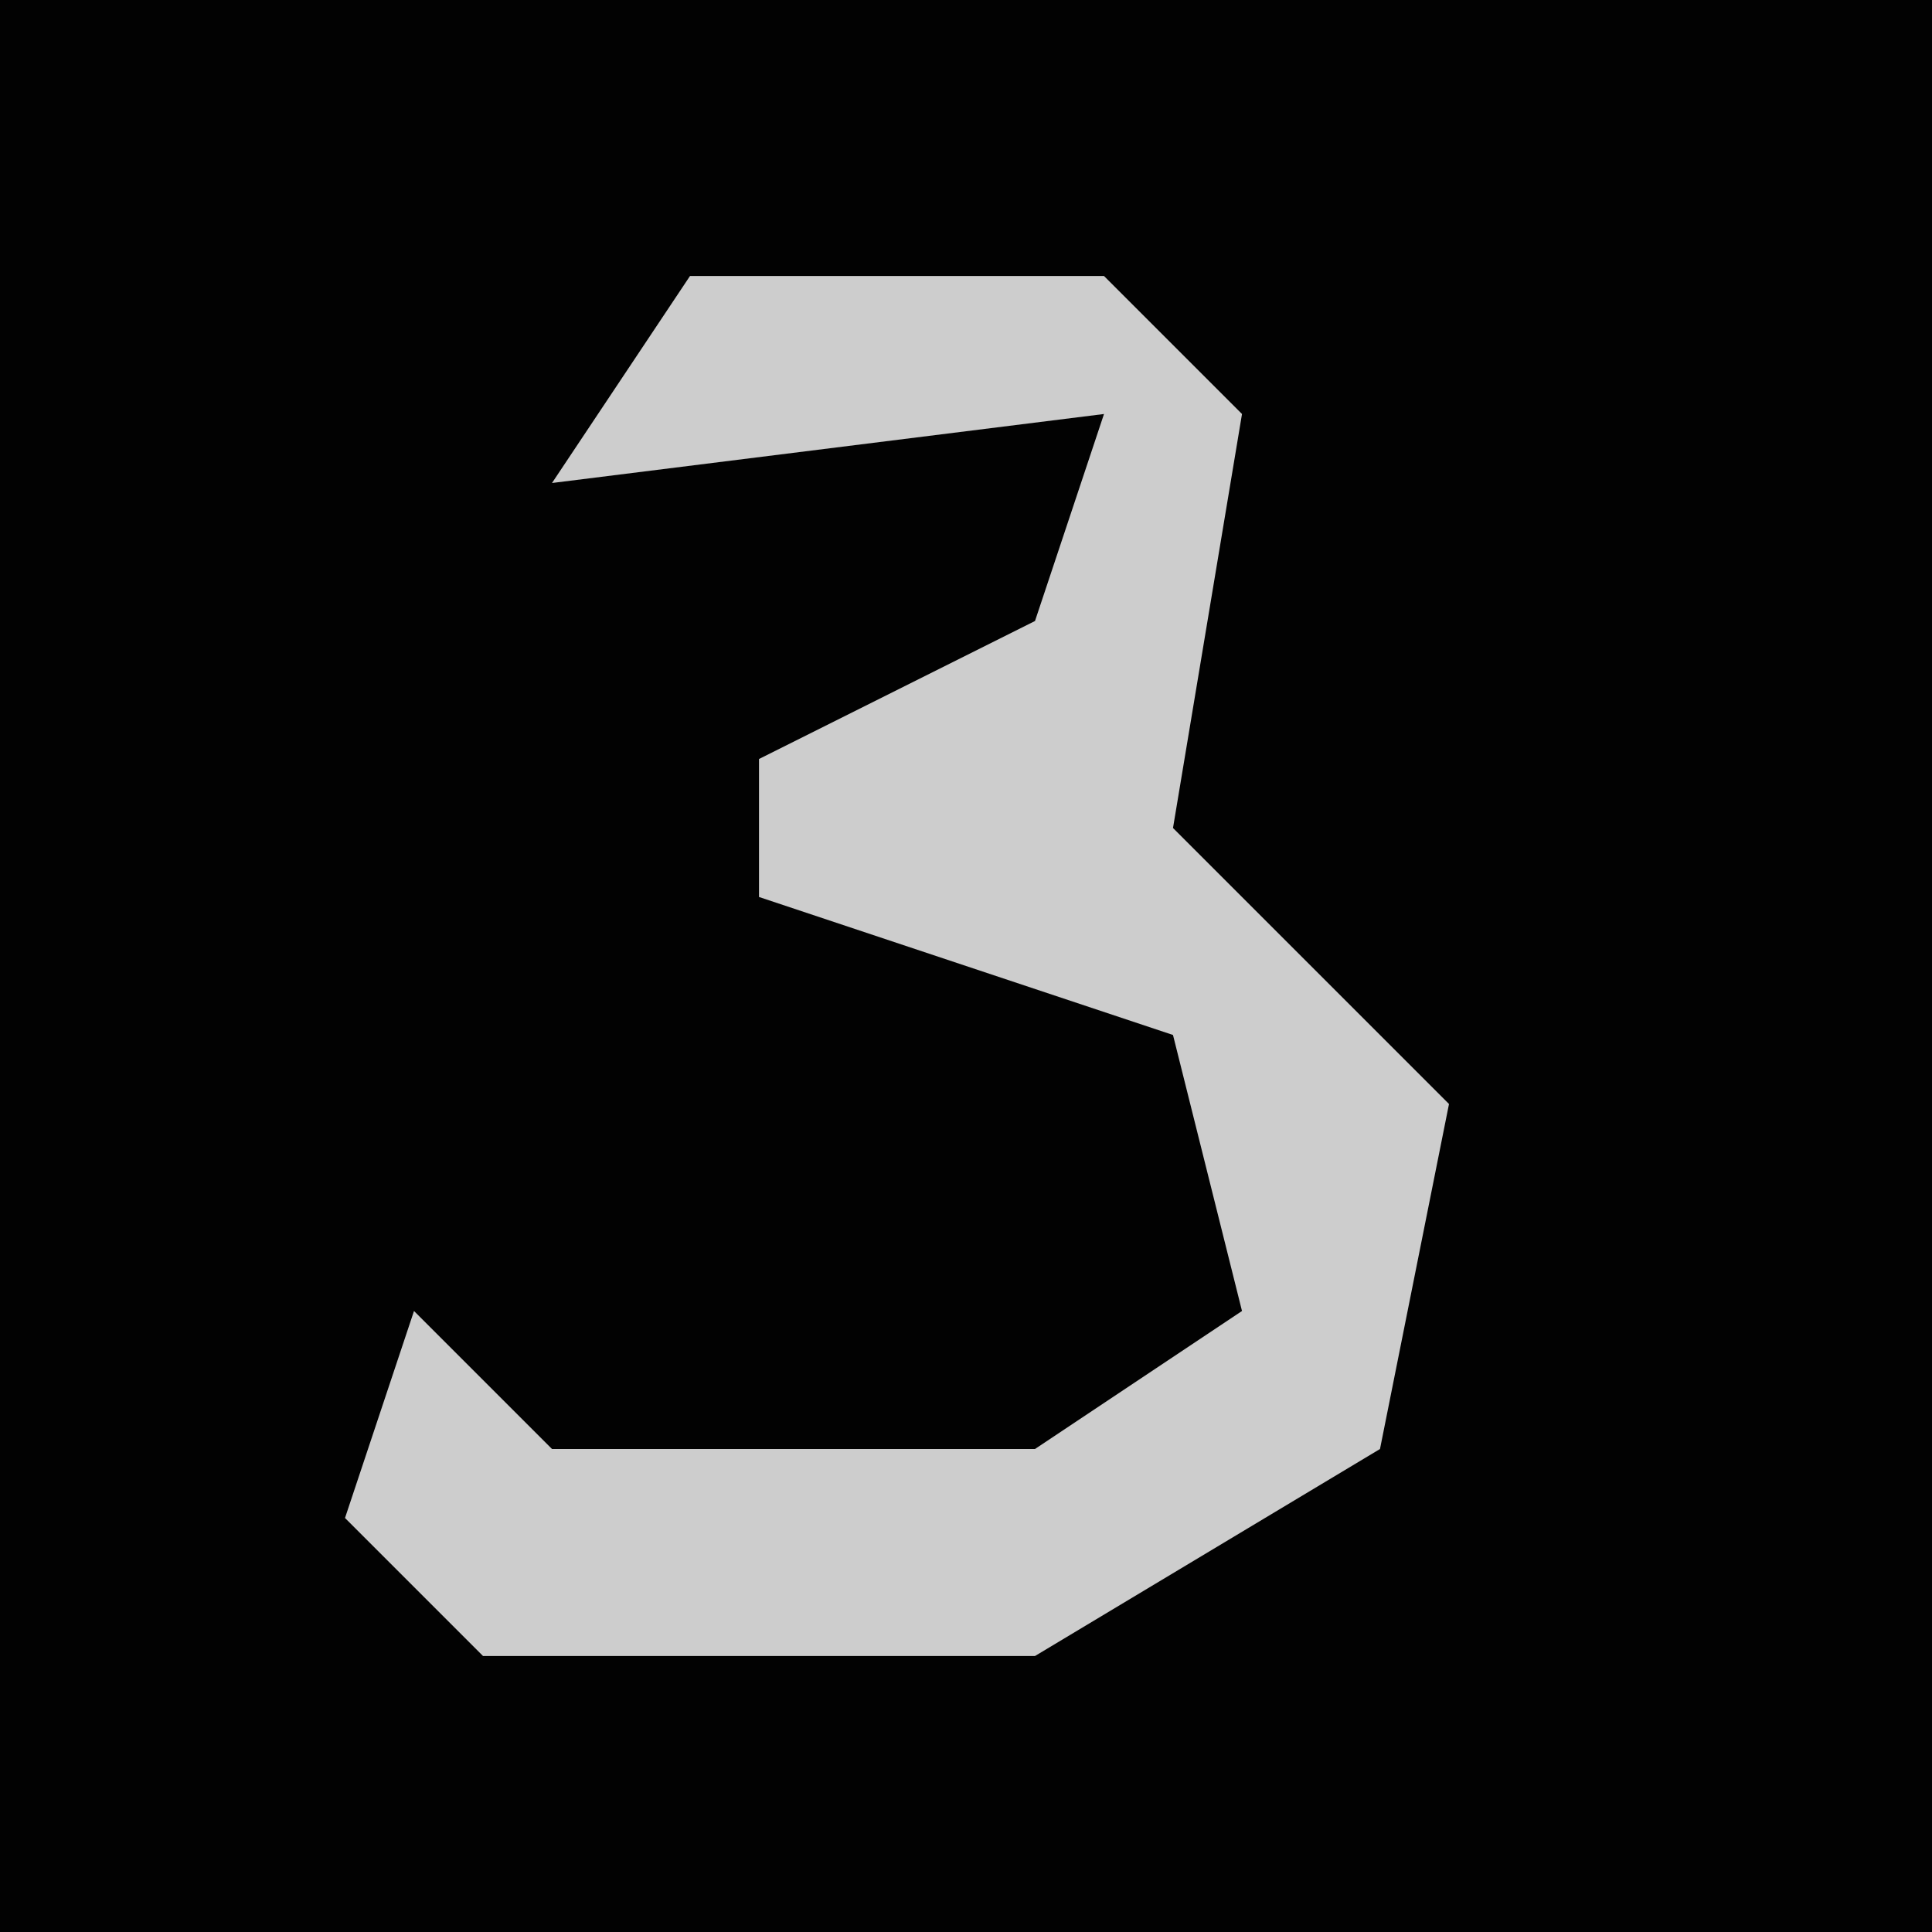 <?xml version="1.0" encoding="UTF-8"?>
<svg version="1.1" xmlns="http://www.w3.org/2000/svg" width="28" height="28">
<path d="M0,0 L28,0 L28,28 L0,28 Z " fill="#020202" transform="translate(0,0)"/>
<path d="M0,0 L6,0 L8,2 L7,8 L11,12 L10,17 L5,20 L-3,20 L-5,18 L-4,15 L-2,17 L5,17 L8,15 L7,11 L1,9 L1,7 L5,5 L6,2 L-2,3 Z " fill="#CDCDCD" transform="translate(10,4)"/>
</svg>
